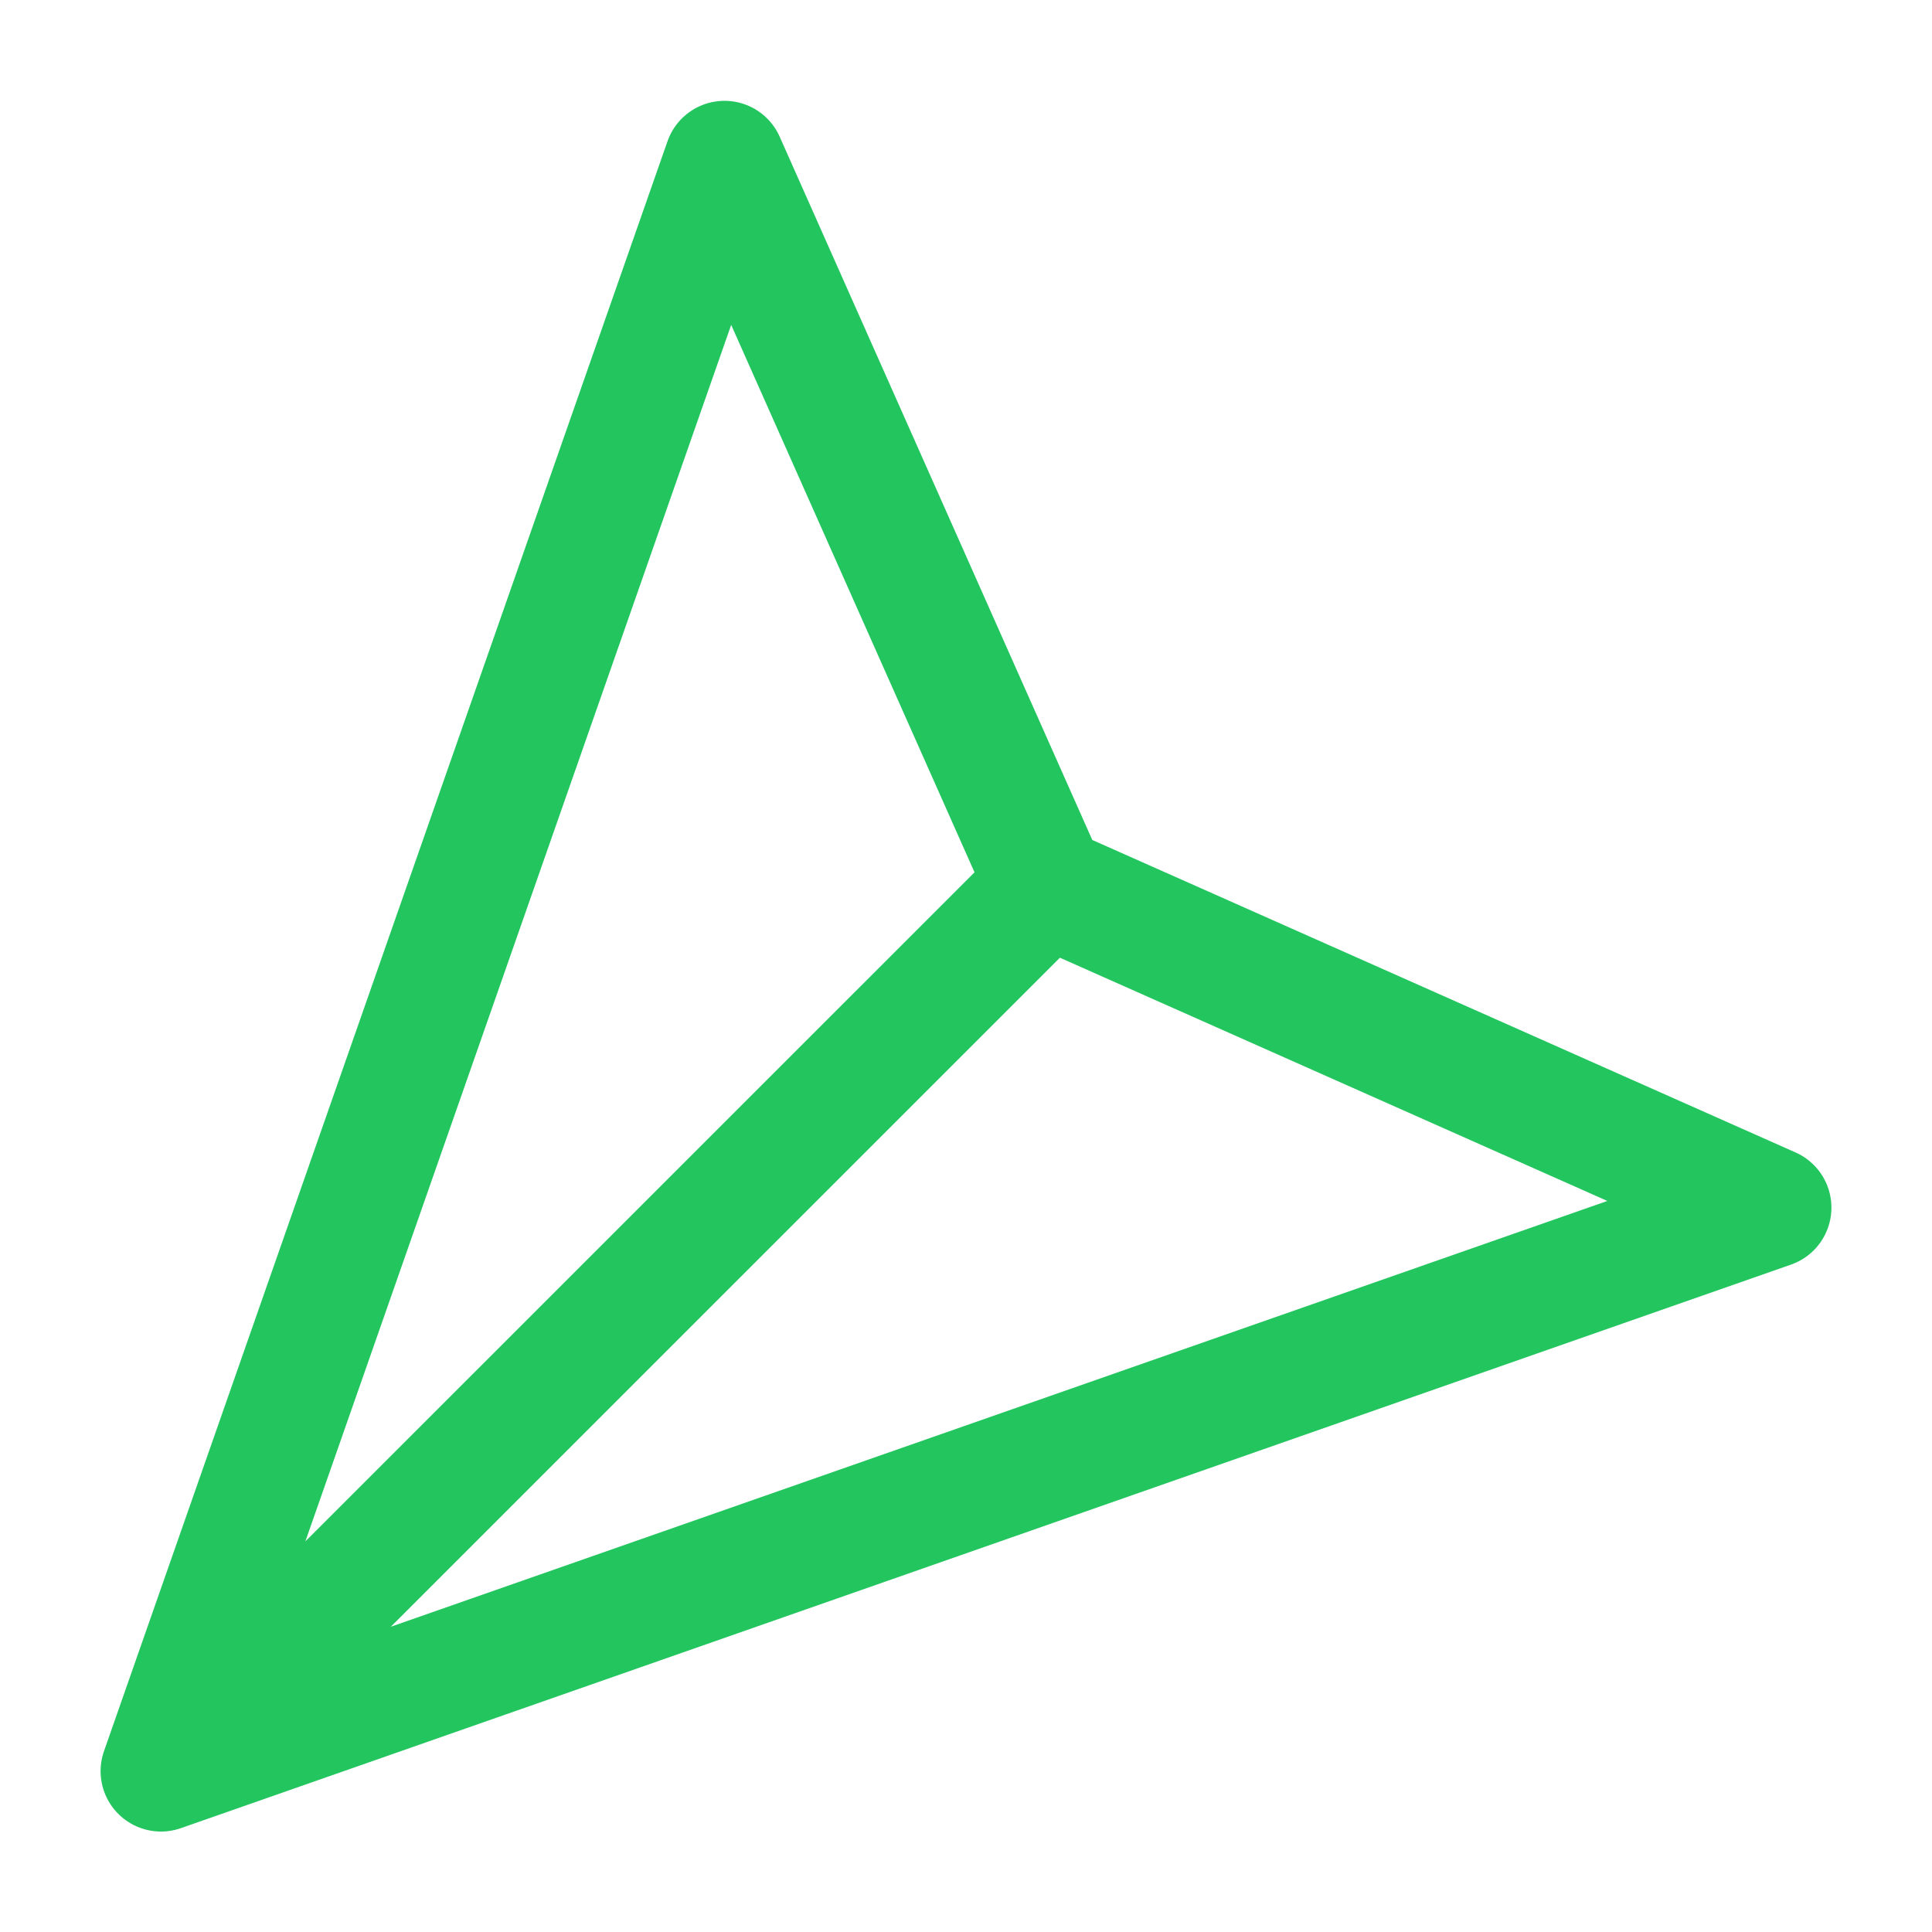 <svg width="16" height="16" viewBox="0 0 16 16" fill="none" xmlns="http://www.w3.org/2000/svg">
<g clip-path="url(#clip0_3075_49032)">
<path d="M1.333 14.668L8.667 7.335M1.333 14.668L6 1.335L8.667 7.335M1.333 14.668L14.667 10.001L8.667 7.335" stroke="#22C55E" stroke-linecap="round" stroke-linejoin="round"/>
</g>
<defs>
<clipPath id="clip0_3075_49032">
<rect width="16" height="16" fill="white"/>
</clipPath>
</defs>
</svg>
